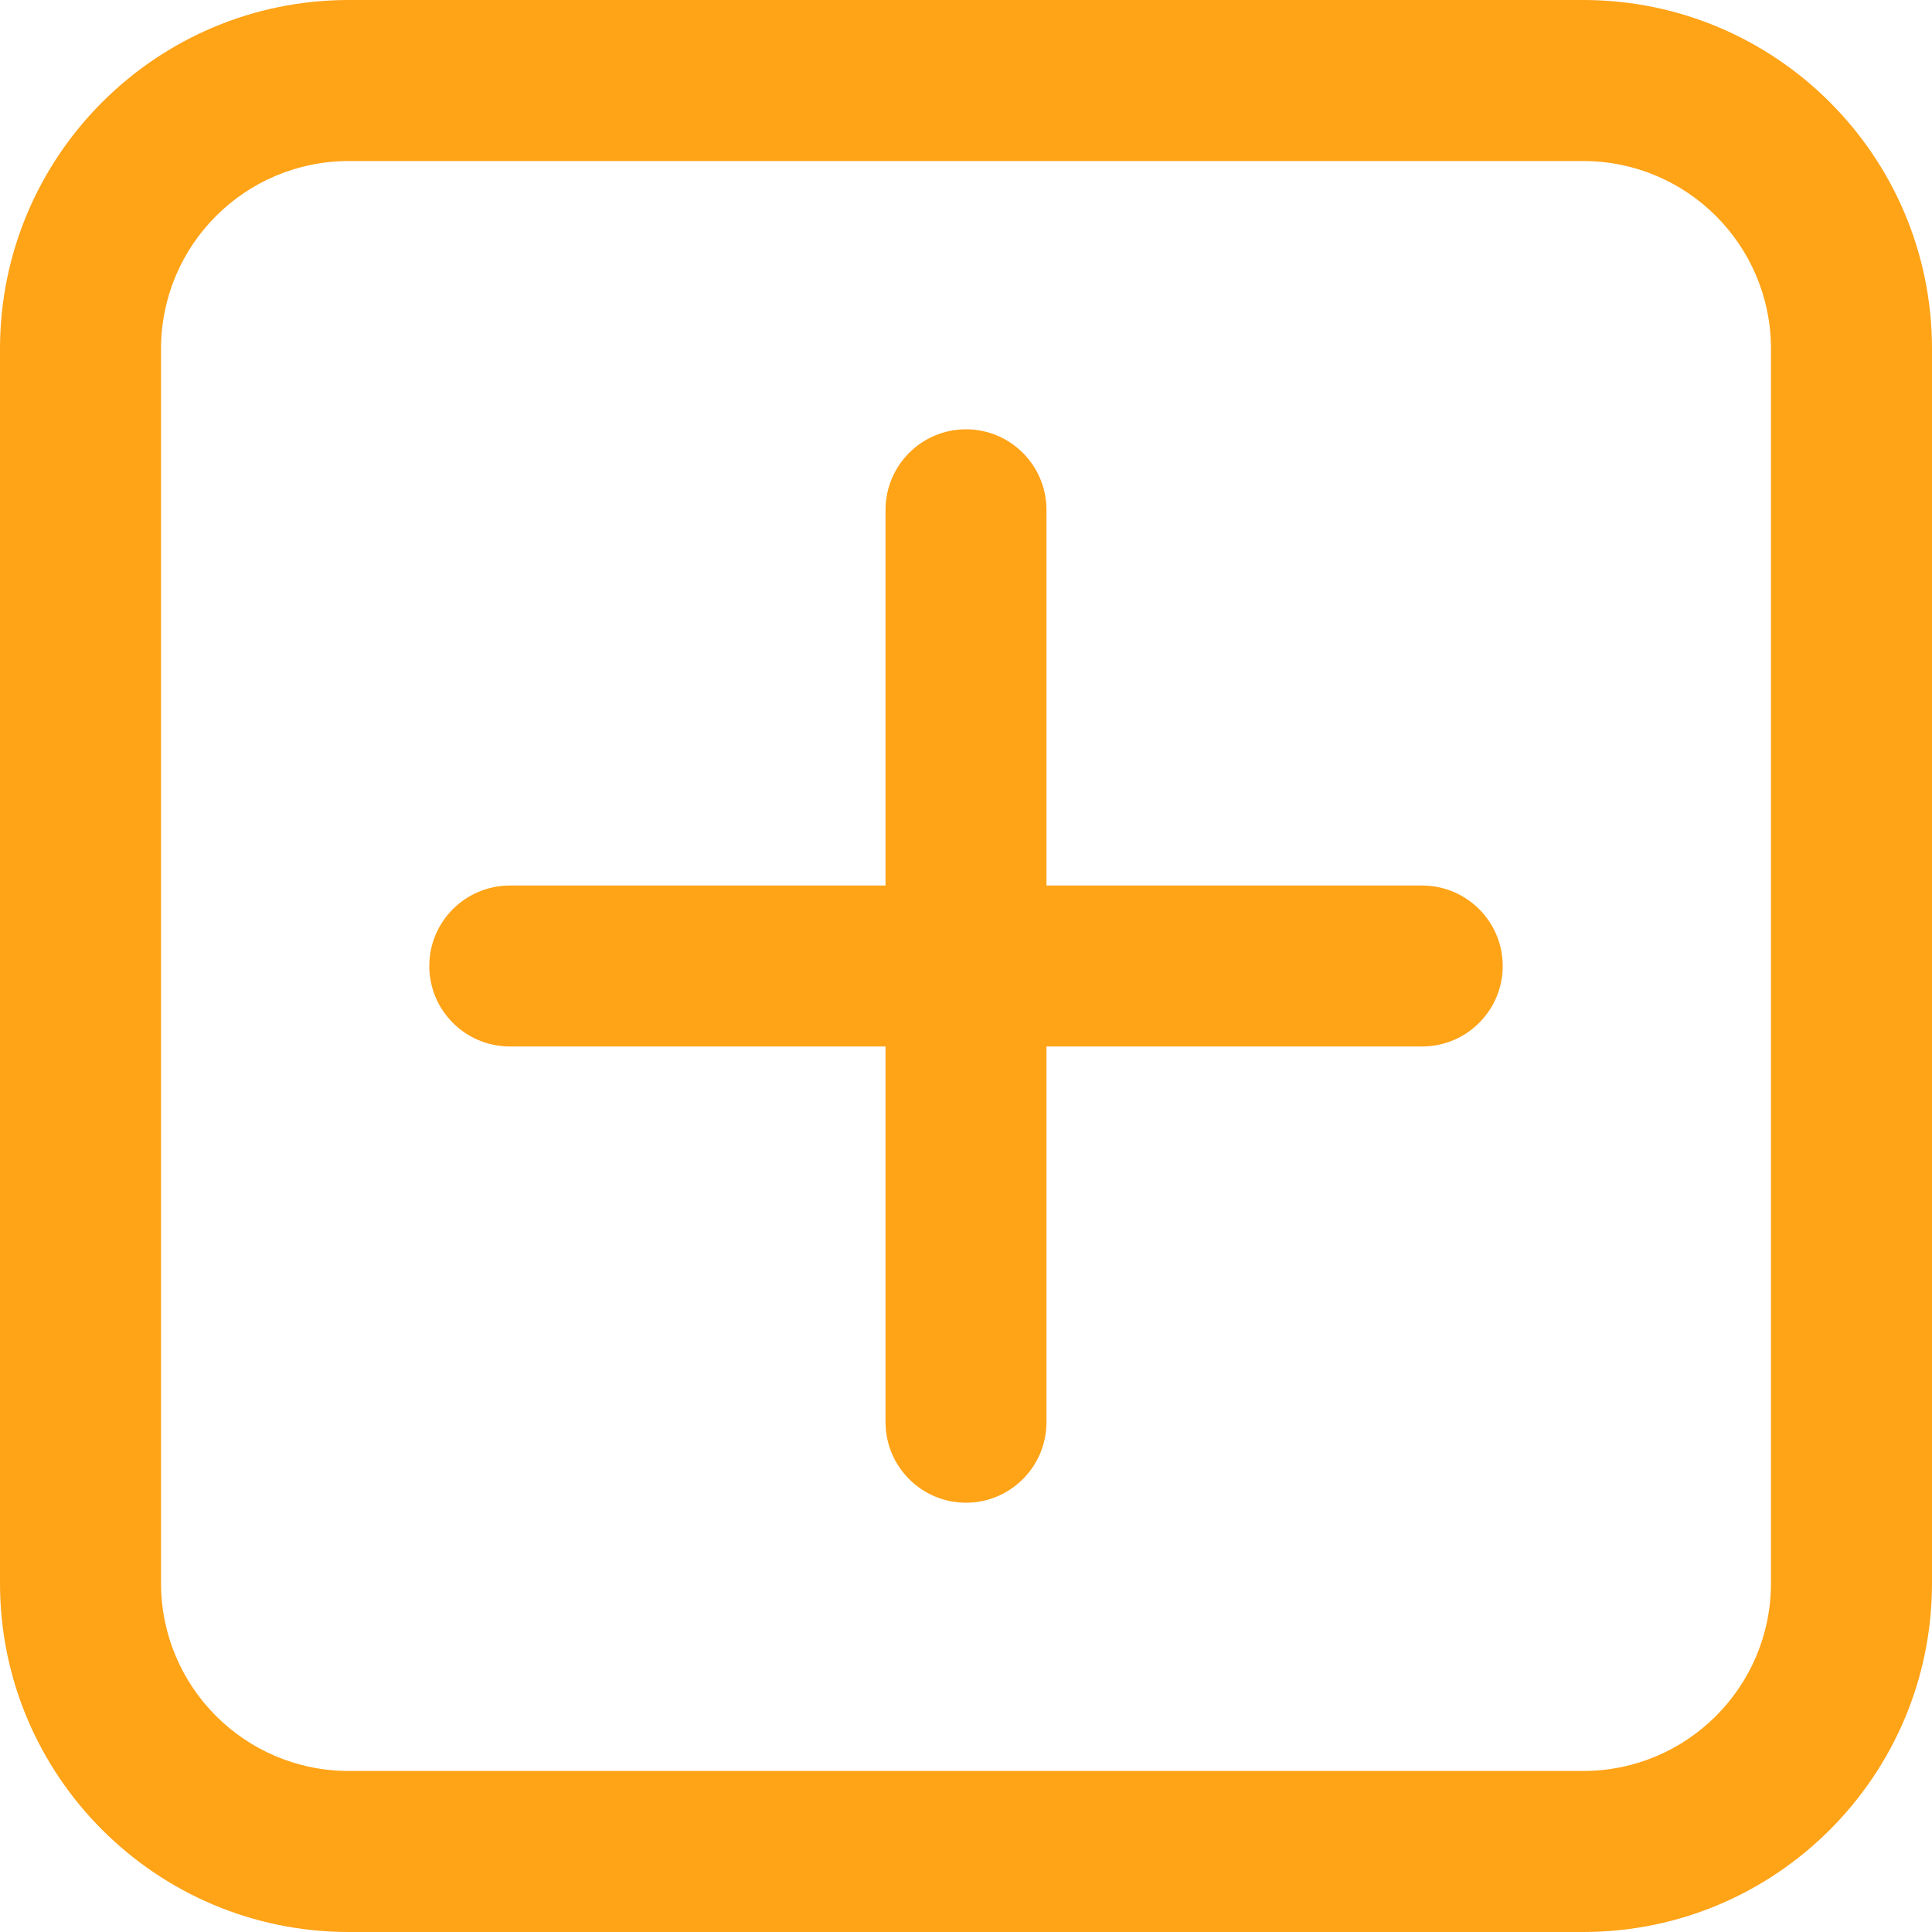 <svg width="20" height="20" viewBox="0 0 20 20" fill="none" xmlns="http://www.w3.org/2000/svg">
<path d="M10 4.444C10.46 4.444 10.833 4.818 10.833 5.278V9.167H14.722C15.182 9.167 15.556 9.54 15.556 10C15.556 10.46 15.182 10.833 14.722 10.833H10.833V14.722C10.833 15.182 10.46 15.556 10 15.556C9.54 15.556 9.167 15.182 9.167 14.722V10.833H5.278C4.818 10.833 4.444 10.46 4.444 10C4.444 9.54 4.818 9.167 5.278 9.167H9.167V5.278C9.167 4.818 9.54 4.444 10 4.444ZM0 3.611C0 1.617 1.617 0 3.611 0H16.389C18.383 0 20 1.617 20 3.611V16.389C20 18.383 18.383 20 16.389 20H3.611C1.617 20 0 18.383 0 16.389V3.611ZM3.611 1.667C2.537 1.667 1.667 2.537 1.667 3.611V16.389C1.667 17.463 2.537 18.333 3.611 18.333H16.389C17.463 18.333 18.333 17.463 18.333 16.389V3.611C18.333 2.537 17.463 1.667 16.389 1.667H3.611Z" fill="#FFA317"/>
</svg>
